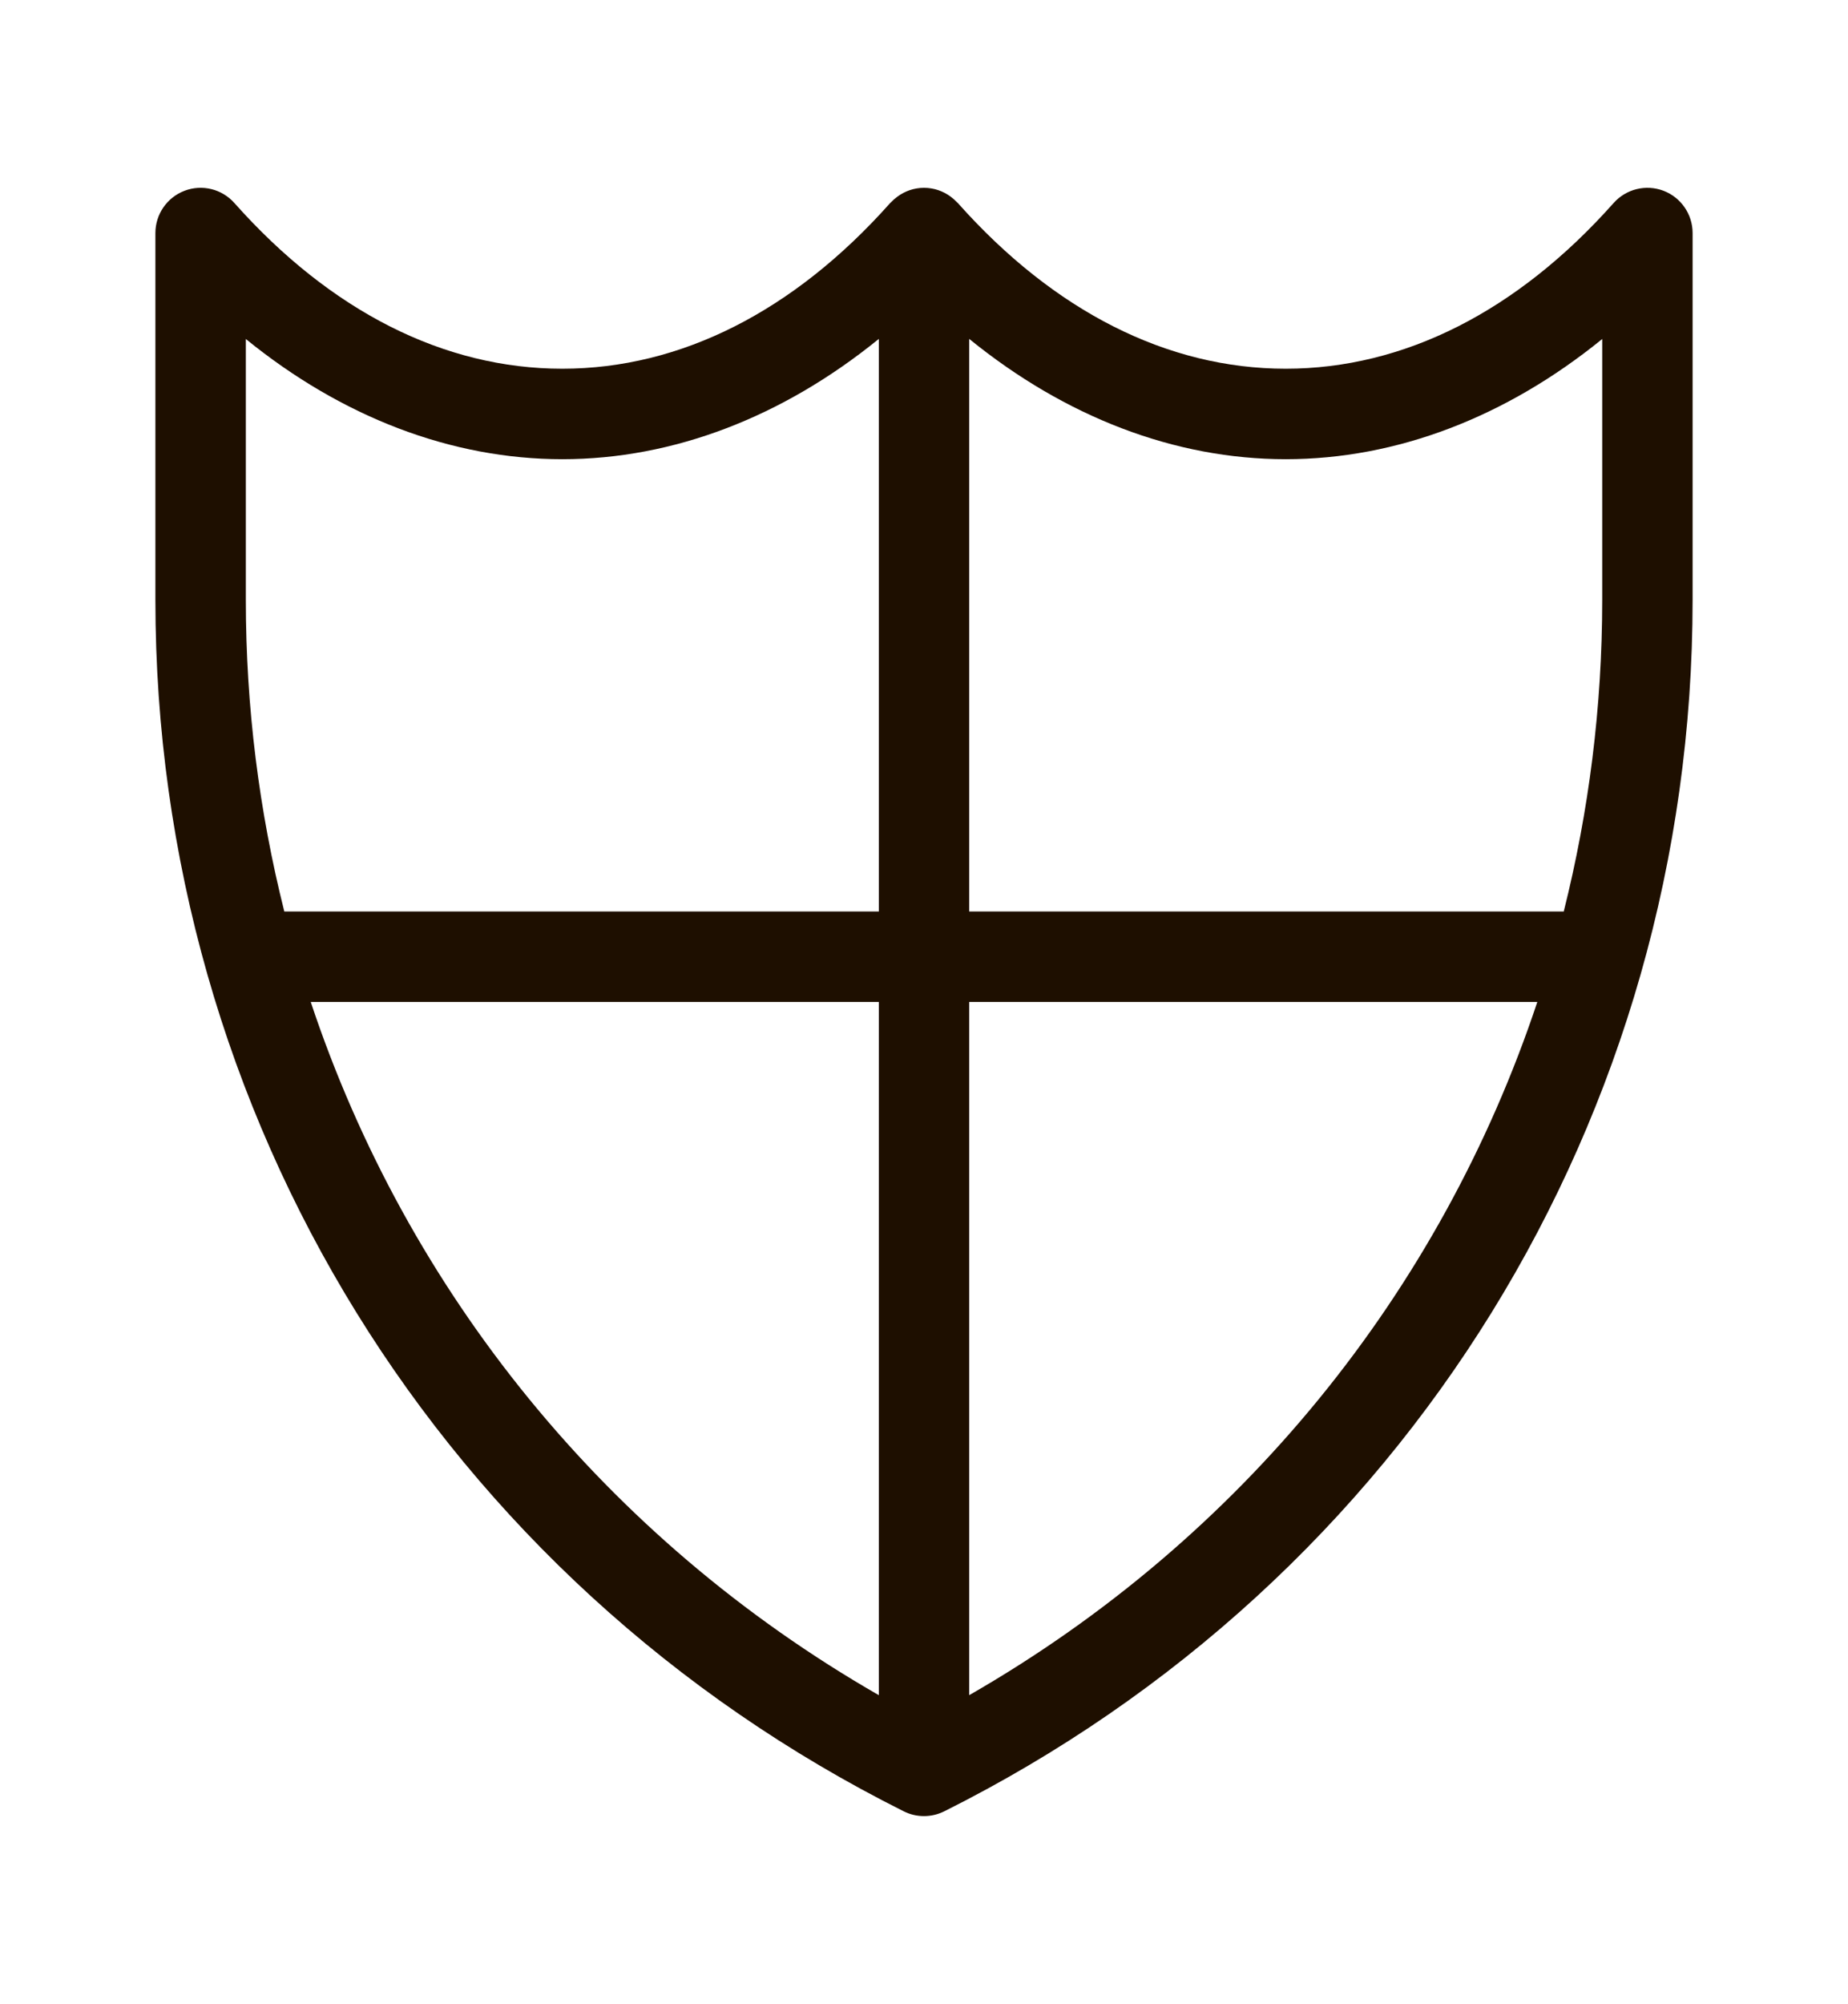 <?xml version="1.0" encoding="utf-8"?>
<!-- Generator: Adobe Illustrator 18.1.1, SVG Export Plug-In . SVG Version: 6.00 Build 0)  -->
<svg version="1.1" id="Слой_1" xmlns="http://www.w3.org/2000/svg" xmlns:xlink="http://www.w3.org/1999/xlink" x="0px" y="0px"
	 viewBox="0 0 36.902 40" enable-background="new 0 0 36.902 40" xml:space="preserve">
<g>
	<path fill="none" d="M19.354,33.837c5.442-3.124,9.42-8.058,11.344-13.837H19.354V33.837z"/>
	<path fill="none" d="M4.909,6.767v5.208c0,2.134,0.265,4.218,0.768,6.219h11.871V6.765c-1.918,1.559-4.105,2.401-6.32,2.401
		C9.014,9.166,6.827,8.327,4.909,6.767z"/>
	<path fill="none" d="M17.548,33.837V20H6.205C8.128,25.78,12.107,30.714,17.548,33.837z"/>
	<path fill="none" d="M19.354,6.765v11.43h11.871c0.503-2.001,0.768-4.086,0.768-6.219V6.767c-1.918,1.559-4.106,2.399-6.32,2.399
		C23.459,9.166,21.272,8.324,19.354,6.765z"/>
	<path fill="#1E0F00" d="M33.218,3.808c-0.351-0.133-0.747-0.036-0.996,0.244c-1.924,2.164-4.188,3.308-6.548,3.308
		c-2.36,0-4.624-1.144-6.548-3.308c-0.005-0.006-0.012-0.009-0.017-0.015c-0.036-0.039-0.076-0.073-0.118-0.106
		c-0.003-0.002-0.005-0.005-0.009-0.007c-0.149-0.109-0.331-0.175-0.531-0.175c-0.199,0-0.382,0.066-0.531,0.176
		c-0.003,0.002-0.005,0.005-0.009,0.007c-0.043,0.032-0.082,0.066-0.118,0.105c-0.005,0.005-0.012,0.009-0.017,0.015
		c-1.924,2.164-4.188,3.308-6.548,3.308c-2.36,0-4.624-1.144-6.548-3.308C4.432,3.773,4.037,3.674,3.685,3.808
		c-0.35,0.133-0.582,0.469-0.582,0.844v7.323c0,10.306,5.726,19.571,14.944,24.181c0.127,0.064,0.265,0.095,0.404,0.095
		s0.277-0.032,0.404-0.095c9.218-4.609,14.944-13.875,14.944-24.181V4.652C33.799,4.277,33.567,3.941,33.218,3.808z M17.548,33.837
		C12.107,30.714,8.128,25.78,6.205,20h11.344V33.837z M17.548,18.194H5.677c-0.503-2.001-0.768-4.086-0.768-6.219V6.767
		c1.918,1.559,4.106,2.399,6.32,2.399c2.215,0,4.401-0.842,6.32-2.401V18.194z M19.354,33.837V20h11.344
		C28.774,25.78,24.796,30.714,19.354,33.837z M31.994,11.975c0,2.134-0.266,4.218-0.768,6.219H19.354V6.765
		c1.918,1.559,4.105,2.401,6.32,2.401c2.214,0,4.402-0.84,6.32-2.399V11.975z"/>
</g>
</svg>

